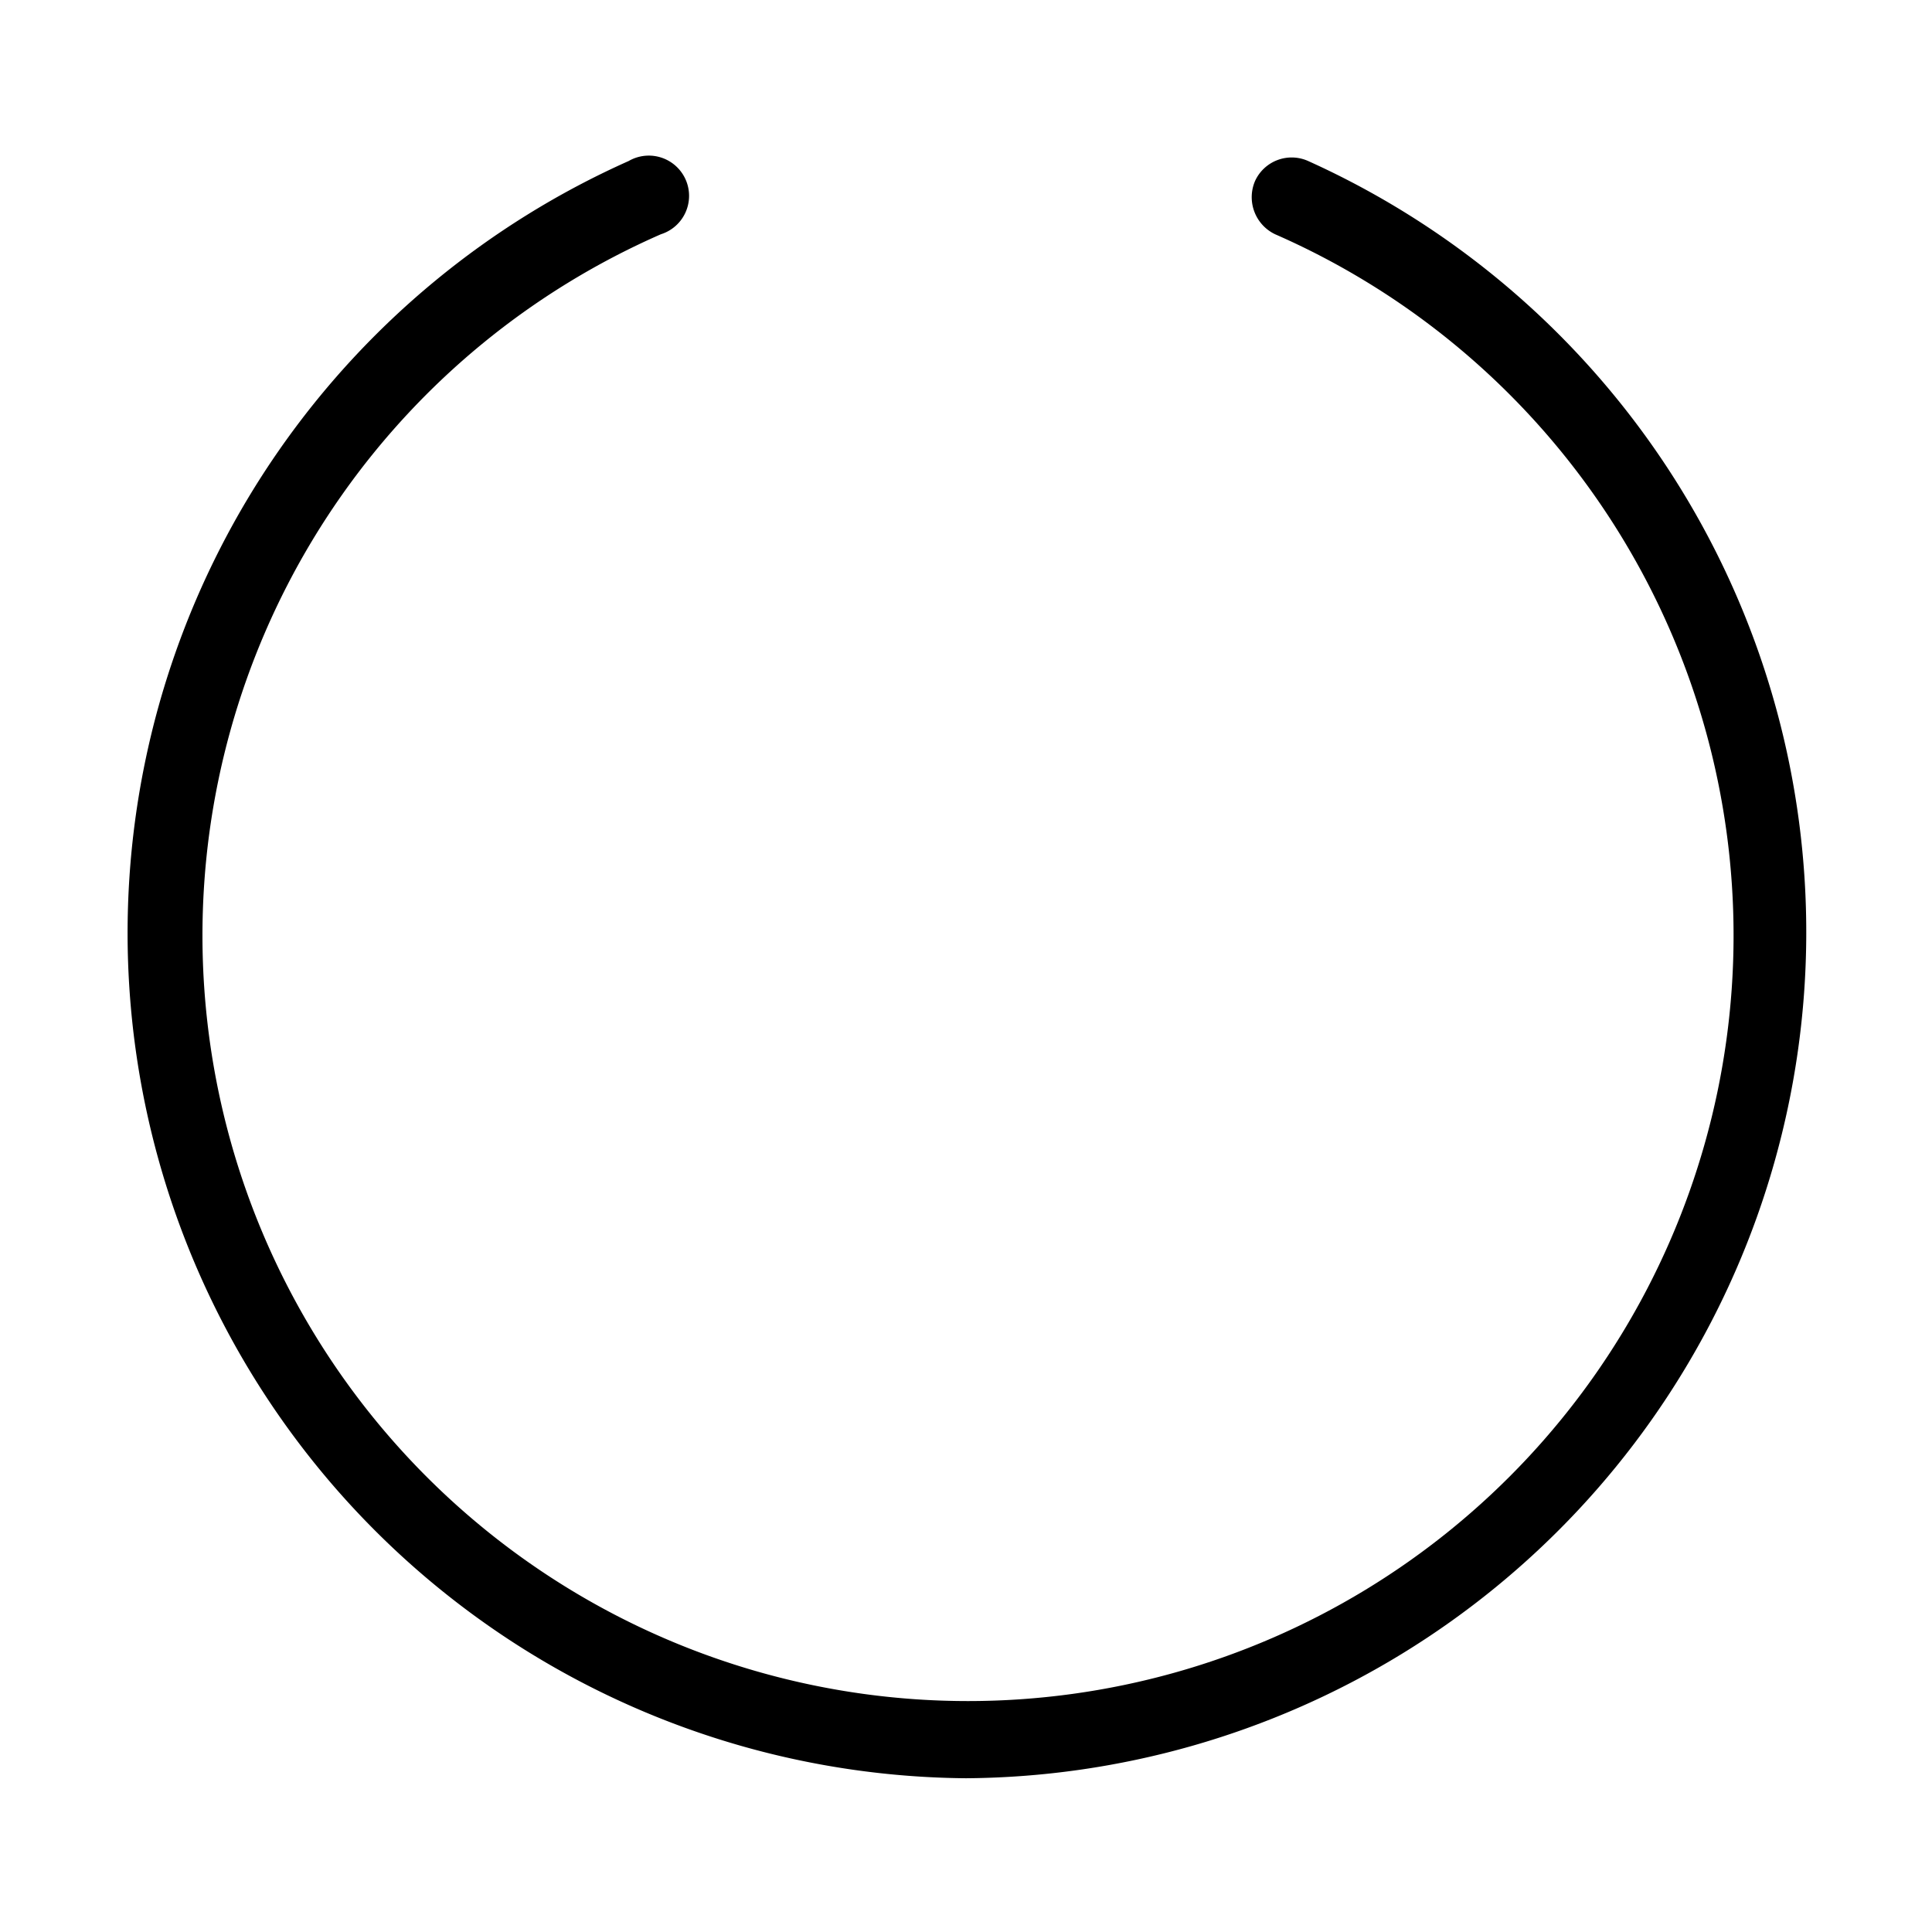<svg id="Layer_1" data-name="Layer 1" xmlns="http://www.w3.org/2000/svg" xmlns:xlink="http://www.w3.org/1999/xlink" viewBox="0 0 24 24"><defs><style>.cls-1{fill:none;}.cls-2{clip-path:url(#clip-path);}</style><clipPath id="clip-path"><rect class="cls-1" width="24" height="24"/></clipPath></defs><title>spinner</title><g class="cls-2"><path d="M12,22.09A10.5,10.5,0,0,1,7.81,2a.5.5,0,1,1,.4.91,9.51,9.51,0,1,0,7.63,0,.51.51,0,0,1-.25-.66A.5.5,0,0,1,16.25,2,10.51,10.51,0,0,1,12,22.09Z"/></g></svg>
